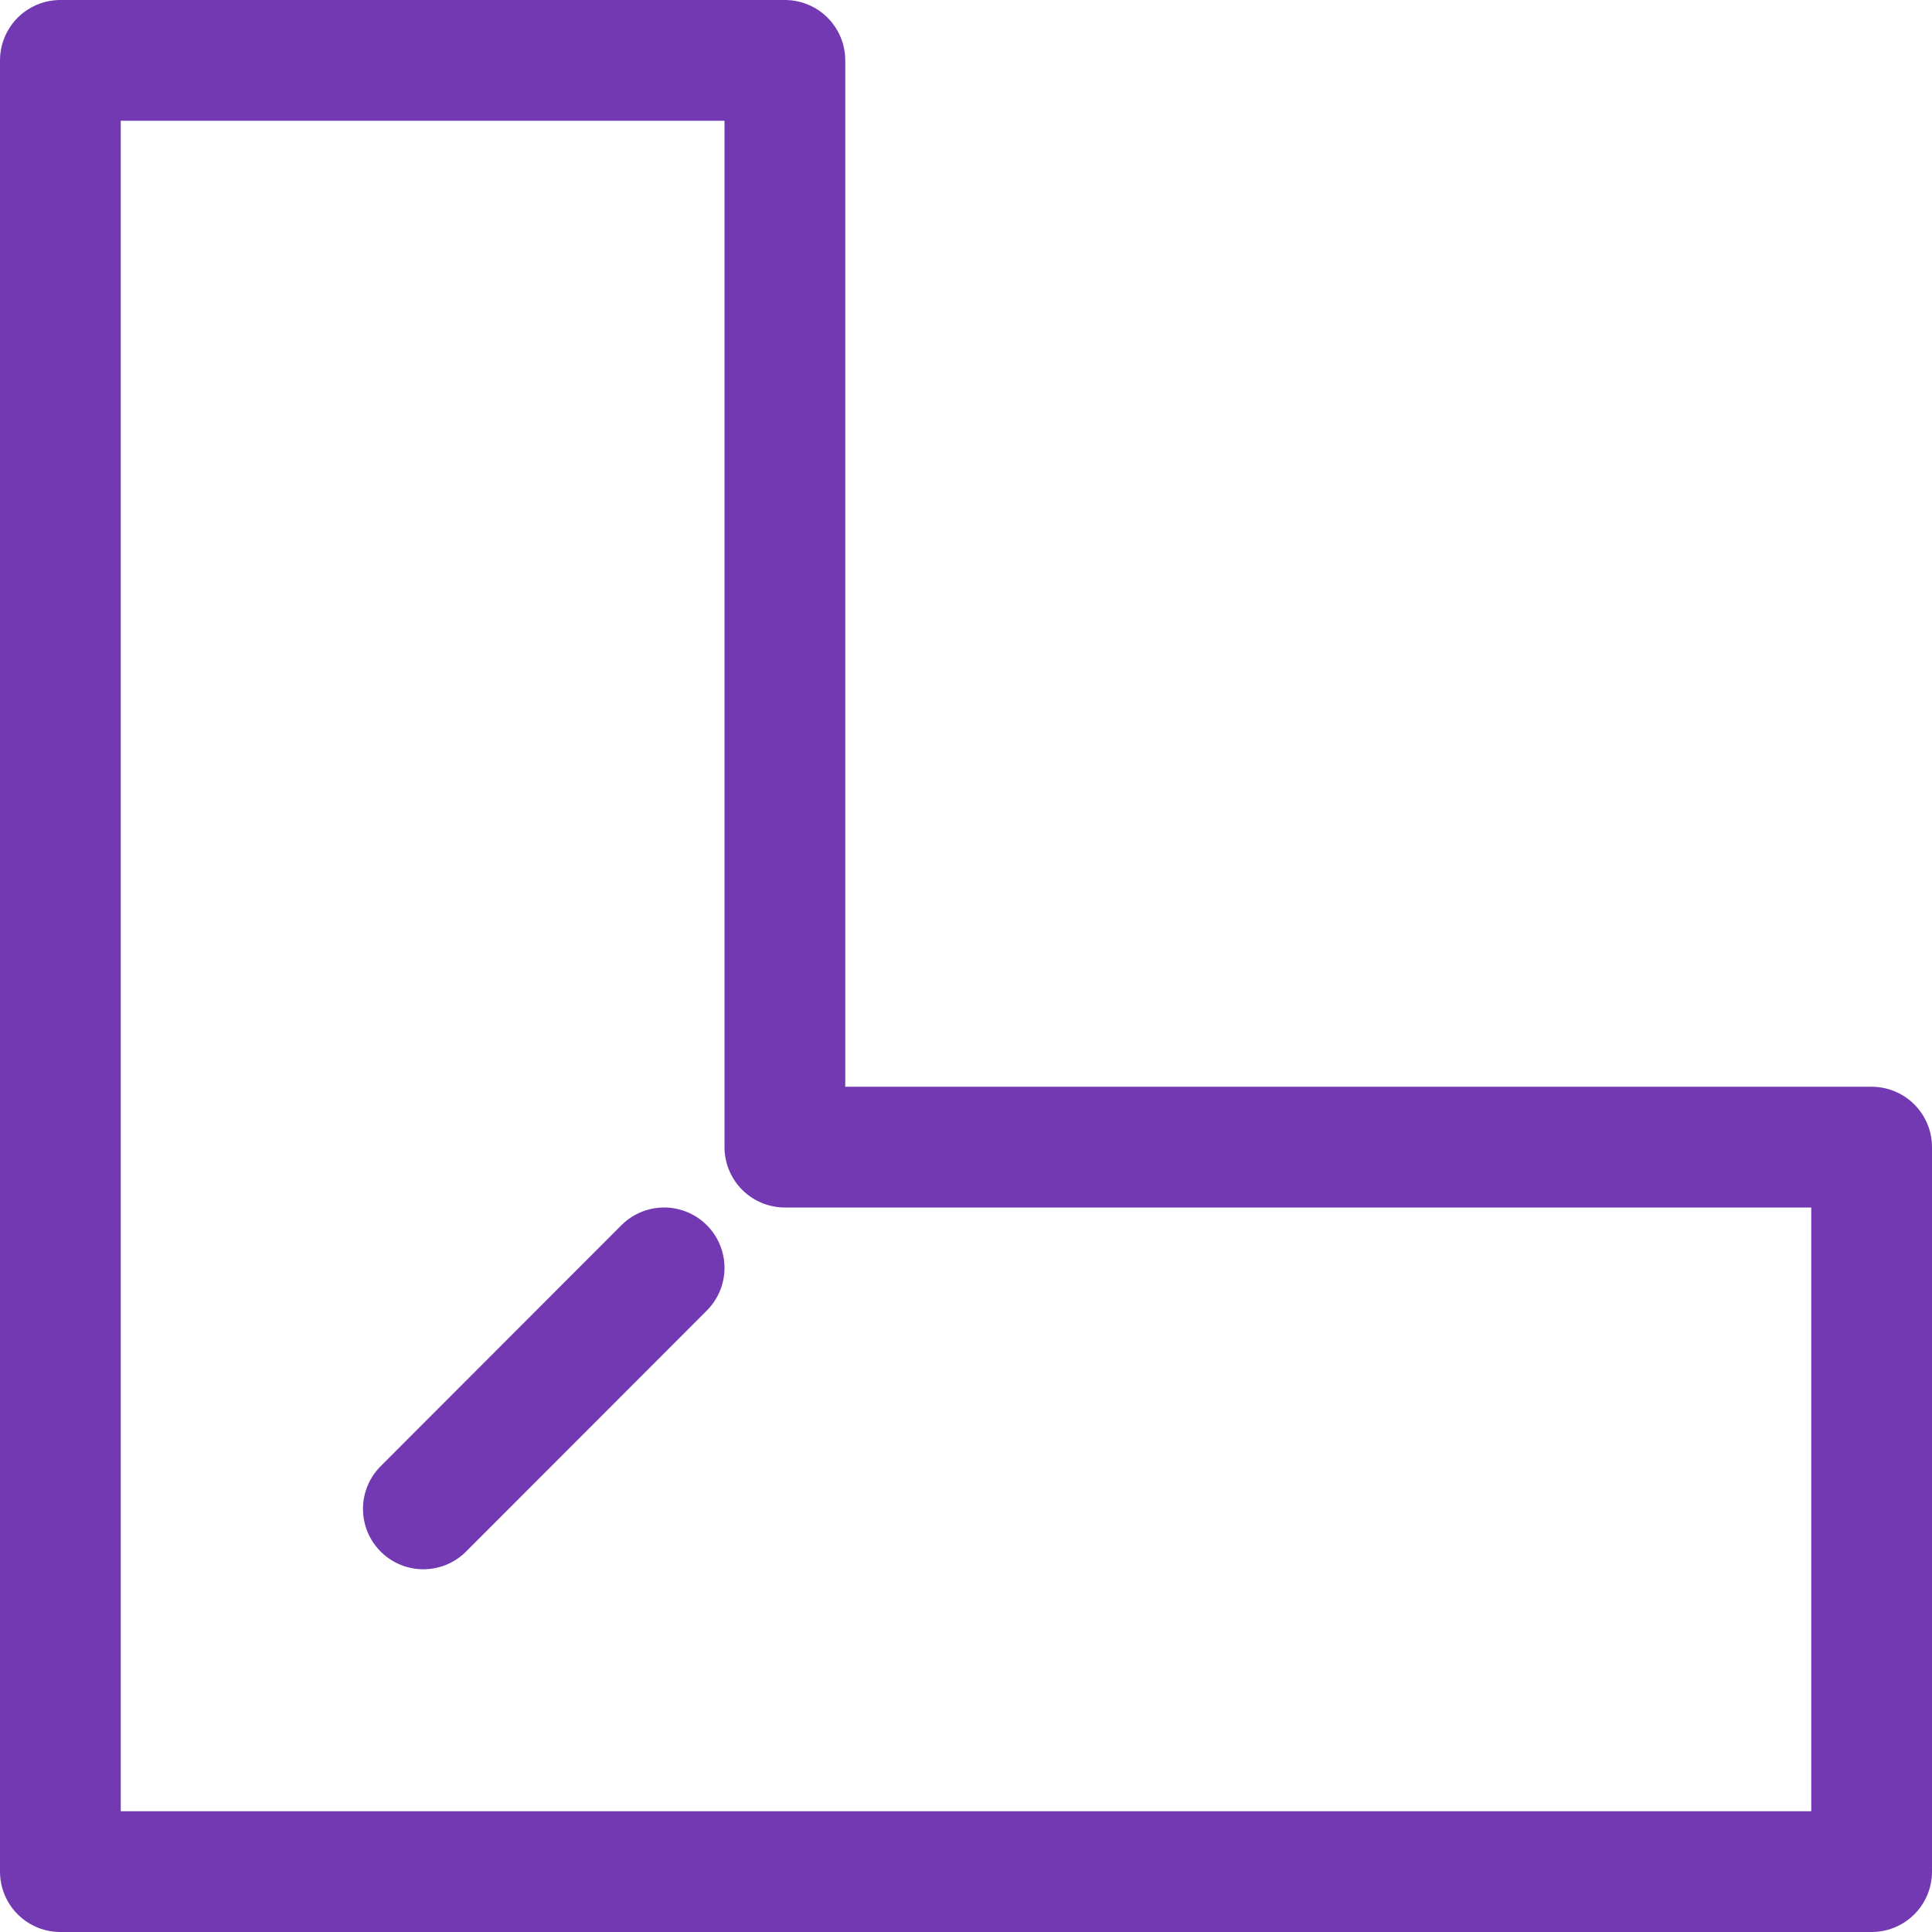 <svg viewBox="0 0 16 16" xmlns="http://www.w3.org/2000/svg">/&amp;amp;gt;<g fill="none" stroke="#7239b3" stroke-linejoin="round"><path d="m.5.5v15h6 9v-6h-9v-9z"/><path d="m3.506 12.496 1.994-1.996" stroke-linecap="round"/></g></svg>